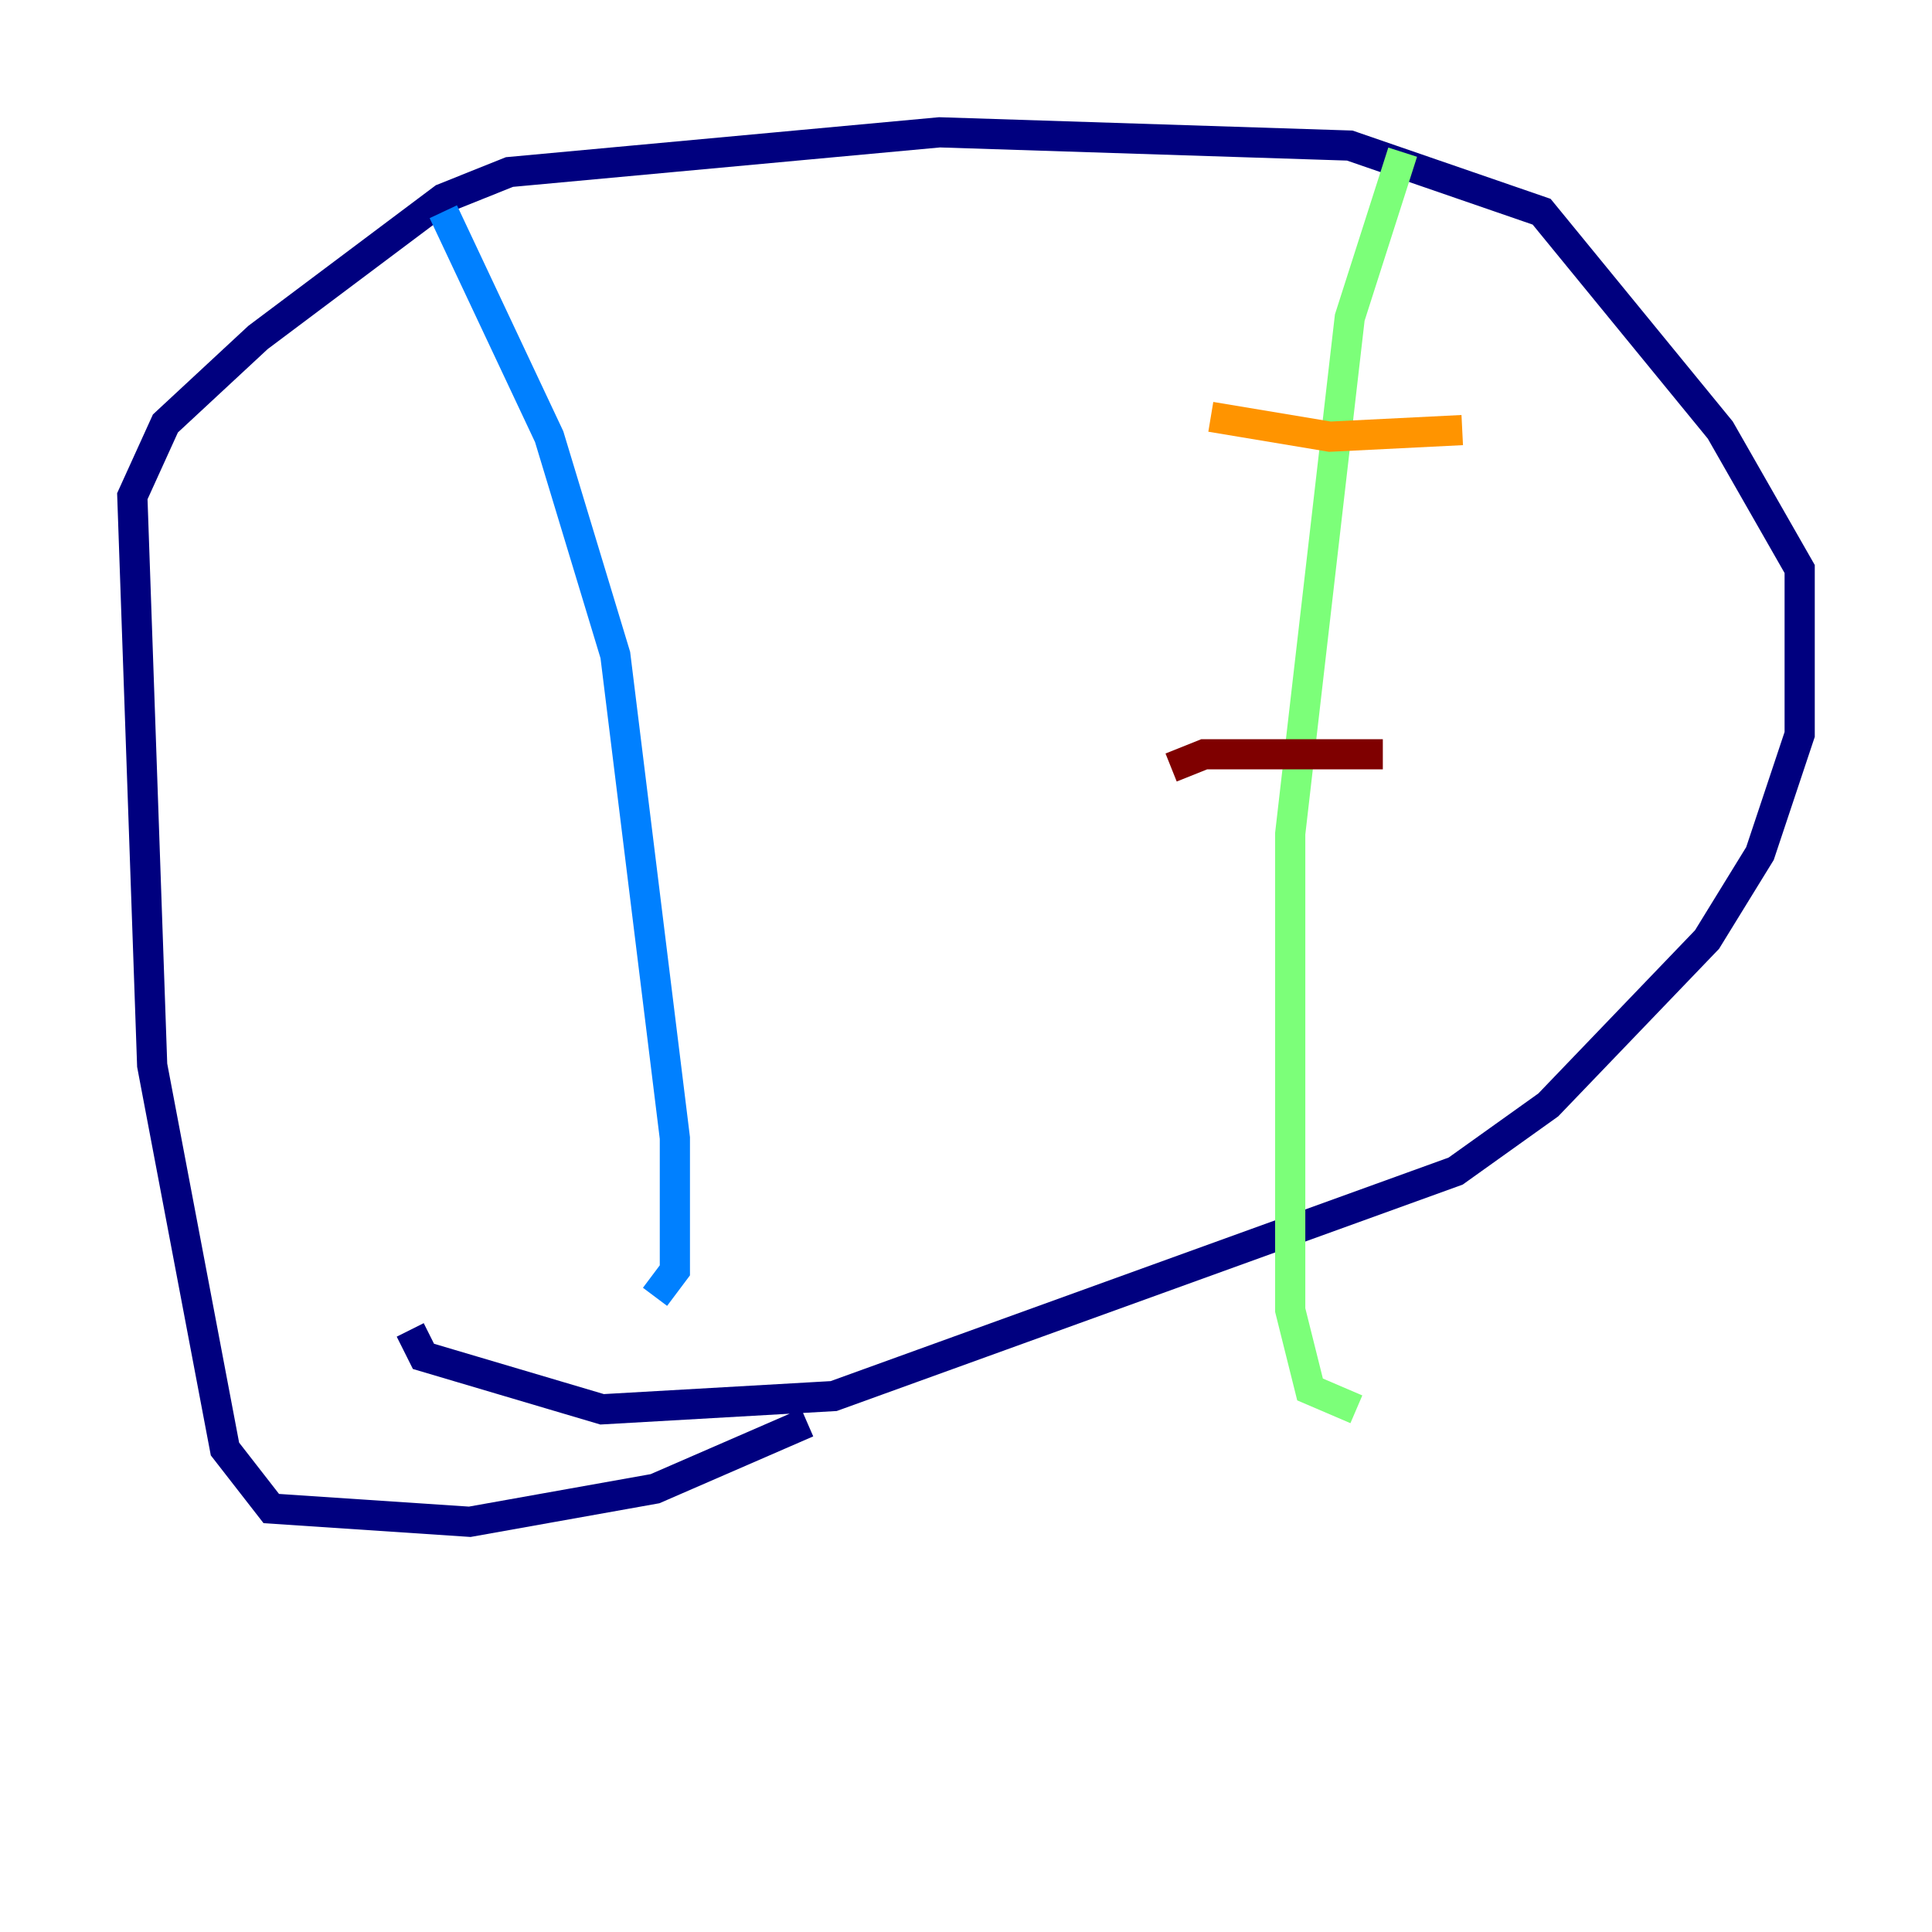 <?xml version="1.0" encoding="utf-8" ?>
<svg baseProfile="tiny" height="128" version="1.2" viewBox="0,0,128,128" width="128" xmlns="http://www.w3.org/2000/svg" xmlns:ev="http://www.w3.org/2001/xml-events" xmlns:xlink="http://www.w3.org/1999/xlink"><defs /><polyline fill="none" points="27.178,88.11 28.055,89.863 39.89,93.37 55.233,92.493 96.438,77.589 102.575,73.206 113.096,62.247 116.603,56.548 119.233,48.657 119.233,37.699 113.973,28.493 102.137,14.027 89.425,9.644 62.247,8.767 33.753,11.397 29.37,13.151 17.096,22.356 10.959,28.055 8.767,32.877 10.082,70.575 14.904,96.0 17.973,99.945 31.123,100.822 43.397,98.63 53.48,94.247" stroke="#00007f" stroke-width="2" /><polyline fill="none" points="29.37,14.027 36.384,28.931 40.767,43.397 44.712,75.397 44.712,84.164 43.397,85.918" stroke="#0080ff" stroke-width="2" /><polyline fill="none" points="92.931,10.082 89.425,21.041 85.48,55.233 85.48,86.794 86.794,92.055 89.863,93.37" stroke="#7cff79" stroke-width="2" /><polyline fill="none" points="80.219,27.616 88.11,28.931 96.877,28.493" stroke="#ff9400" stroke-width="2" /><polyline fill="none" points="77.589,50.849 79.781,49.973 91.616,49.973" stroke="#7f0000" stroke-width="2" /></svg>